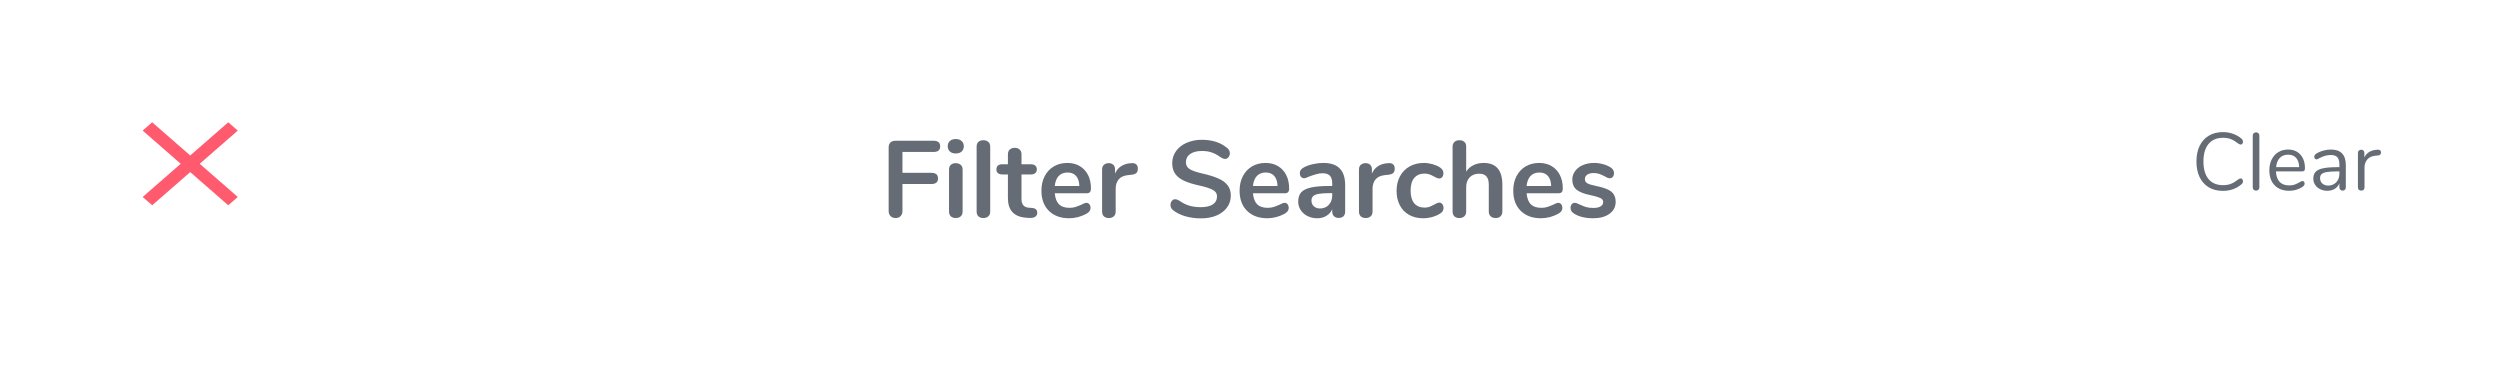 <svg width="368" height="56" viewBox="0 0 368 56" fill="none" xmlns="http://www.w3.org/2000/svg">
<g filter="url(#filter0_d)">
<rect x="4" width="360" height="48" fill="white"/>
</g>
<path fill-rule="evenodd" clip-rule="evenodd" d="M35 19.222L33.6 18L28 22.887L22.4 18L21 19.222L26.6 24.109L21 28.996L22.4 30.218L28 25.331L33.6 30.218L35 28.996L29.4 24.109L35 19.222Z" fill="#FF5A6E"/>
<path d="M327.216 28.096C326.416 28.096 325.724 27.924 325.14 27.58C324.556 27.228 324.104 26.728 323.784 26.08C323.472 25.424 323.316 24.652 323.316 23.764C323.316 22.884 323.472 22.12 323.784 21.472C324.104 20.816 324.556 20.316 325.14 19.972C325.724 19.62 326.416 19.444 327.216 19.444C327.752 19.444 328.256 19.532 328.728 19.708C329.208 19.876 329.624 20.12 329.976 20.44C330.104 20.56 330.168 20.7 330.168 20.86C330.168 20.972 330.136 21.072 330.072 21.16C330.008 21.24 329.932 21.28 329.844 21.28C329.748 21.28 329.632 21.236 329.496 21.148C329.088 20.828 328.716 20.604 328.38 20.476C328.052 20.348 327.672 20.284 327.24 20.284C326.312 20.284 325.596 20.588 325.092 21.196C324.596 21.796 324.348 22.652 324.348 23.764C324.348 24.884 324.596 25.748 325.092 26.356C325.596 26.956 326.312 27.256 327.24 27.256C327.664 27.256 328.044 27.192 328.38 27.064C328.716 26.936 329.088 26.712 329.496 26.392C329.632 26.304 329.748 26.26 329.844 26.26C329.932 26.26 330.008 26.3 330.072 26.38C330.136 26.46 330.168 26.56 330.168 26.68C330.168 26.84 330.104 26.98 329.976 27.1C329.624 27.42 329.208 27.668 328.728 27.844C328.256 28.012 327.752 28.096 327.216 28.096ZM332.097 28.06C331.953 28.06 331.833 28.02 331.737 27.94C331.649 27.852 331.605 27.732 331.605 27.58V19.96C331.605 19.808 331.649 19.692 331.737 19.612C331.833 19.524 331.953 19.48 332.097 19.48C332.233 19.48 332.345 19.524 332.433 19.612C332.529 19.692 332.577 19.808 332.577 19.96V27.58C332.577 27.732 332.529 27.852 332.433 27.94C332.345 28.02 332.233 28.06 332.097 28.06ZM338.918 26.644C339.006 26.644 339.082 26.68 339.146 26.752C339.21 26.824 339.242 26.916 339.242 27.028C339.242 27.228 339.102 27.412 338.822 27.58C338.534 27.748 338.23 27.876 337.91 27.964C337.59 28.044 337.278 28.084 336.974 28.084C336.07 28.084 335.354 27.816 334.826 27.28C334.306 26.744 334.046 26.004 334.046 25.06C334.046 24.46 334.162 23.932 334.394 23.476C334.626 23.012 334.95 22.652 335.366 22.396C335.79 22.14 336.27 22.012 336.806 22.012C337.566 22.012 338.17 22.26 338.618 22.756C339.066 23.252 339.29 23.924 339.29 24.772C339.29 24.932 339.258 25.048 339.194 25.12C339.13 25.192 339.026 25.228 338.882 25.228H335.018C335.09 26.604 335.742 27.292 336.974 27.292C337.286 27.292 337.554 27.252 337.778 27.172C338.002 27.084 338.242 26.968 338.498 26.824C338.706 26.704 338.846 26.644 338.918 26.644ZM336.818 22.768C336.306 22.768 335.894 22.928 335.582 23.248C335.278 23.568 335.098 24.02 335.042 24.604H338.438C338.422 24.012 338.274 23.56 337.994 23.248C337.714 22.928 337.322 22.768 336.818 22.768ZM343.11 22.012C344.574 22.012 345.306 22.78 345.306 24.316V27.58C345.306 27.724 345.262 27.84 345.174 27.928C345.094 28.016 344.982 28.06 344.838 28.06C344.694 28.06 344.578 28.016 344.49 27.928C344.402 27.84 344.358 27.724 344.358 27.58V27.004C344.206 27.348 343.974 27.616 343.662 27.808C343.35 27.992 342.99 28.084 342.582 28.084C342.206 28.084 341.858 28.008 341.538 27.856C341.226 27.704 340.978 27.492 340.794 27.22C340.61 26.948 340.518 26.648 340.518 26.32C340.518 25.88 340.63 25.54 340.854 25.3C341.078 25.052 341.446 24.876 341.958 24.772C342.47 24.66 343.182 24.604 344.094 24.604H344.358V24.208C344.358 23.728 344.258 23.376 344.058 23.152C343.866 22.928 343.55 22.816 343.11 22.816C342.566 22.816 342.014 22.964 341.454 23.26C341.238 23.396 341.086 23.464 340.998 23.464C340.902 23.464 340.822 23.428 340.758 23.356C340.694 23.284 340.662 23.192 340.662 23.08C340.662 22.968 340.694 22.872 340.758 22.792C340.83 22.704 340.942 22.616 341.094 22.528C341.374 22.368 341.69 22.244 342.042 22.156C342.402 22.06 342.758 22.012 343.11 22.012ZM342.714 27.316C343.194 27.316 343.586 27.156 343.89 26.836C344.202 26.508 344.358 26.088 344.358 25.576V25.228H344.142C343.438 25.228 342.902 25.26 342.534 25.324C342.166 25.38 341.902 25.48 341.742 25.624C341.59 25.76 341.514 25.964 341.514 26.236C341.514 26.548 341.626 26.808 341.85 27.016C342.082 27.216 342.37 27.316 342.714 27.316ZM349.978 22.036C350.314 22.012 350.482 22.148 350.482 22.444C350.482 22.572 350.446 22.676 350.374 22.756C350.302 22.828 350.178 22.872 350.002 22.888L349.642 22.924C349.106 22.972 348.706 23.164 348.442 23.5C348.186 23.828 348.058 24.216 348.058 24.664V27.58C348.058 27.74 348.014 27.86 347.926 27.94C347.838 28.02 347.722 28.06 347.578 28.06C347.434 28.06 347.314 28.02 347.218 27.94C347.13 27.852 347.086 27.732 347.086 27.58V22.516C347.086 22.364 347.134 22.248 347.23 22.168C347.326 22.08 347.442 22.036 347.578 22.036C347.706 22.036 347.814 22.08 347.902 22.168C347.99 22.248 348.034 22.36 348.034 22.504V23.176C348.202 22.824 348.438 22.556 348.742 22.372C349.054 22.188 349.41 22.08 349.81 22.048L349.978 22.036Z" fill="#666C76"/>
<path d="M131.834 32.096C131.524 32.096 131.274 32 131.082 31.808C130.9 31.616 130.81 31.365 130.81 31.056V21.696C130.81 21.387 130.895 21.147 131.066 20.976C131.247 20.805 131.492 20.72 131.802 20.72H137.418C138.068 20.72 138.394 20.997 138.394 21.552C138.394 22.096 138.068 22.368 137.418 22.368H132.842V25.44H137.098C137.748 25.44 138.074 25.717 138.074 26.272C138.074 26.816 137.748 27.088 137.098 27.088H132.842V31.056C132.842 31.365 132.751 31.616 132.57 31.808C132.388 32 132.143 32.096 131.834 32.096ZM140.688 32.096C140.4 32.096 140.16 32.016 139.968 31.856C139.787 31.685 139.696 31.445 139.696 31.136V24.96C139.696 24.651 139.787 24.416 139.968 24.256C140.16 24.096 140.4 24.016 140.688 24.016C140.976 24.016 141.216 24.096 141.408 24.256C141.6 24.416 141.696 24.651 141.696 24.96V31.136C141.696 31.445 141.6 31.685 141.408 31.856C141.216 32.016 140.976 32.096 140.688 32.096ZM140.688 22.592C140.326 22.592 140.038 22.496 139.824 22.304C139.611 22.101 139.504 21.84 139.504 21.52C139.504 21.2 139.611 20.944 139.824 20.752C140.038 20.56 140.326 20.464 140.688 20.464C141.04 20.464 141.323 20.56 141.536 20.752C141.76 20.944 141.872 21.2 141.872 21.52C141.872 21.84 141.766 22.101 141.552 22.304C141.339 22.496 141.051 22.592 140.688 22.592ZM144.751 32.096C144.463 32.096 144.223 32.016 144.031 31.856C143.849 31.685 143.759 31.445 143.759 31.136V21.584C143.759 21.275 143.849 21.04 144.031 20.88C144.223 20.72 144.463 20.64 144.751 20.64C145.039 20.64 145.279 20.72 145.471 20.88C145.663 21.04 145.759 21.275 145.759 21.584V31.136C145.759 31.445 145.663 31.685 145.471 31.856C145.279 32.016 145.039 32.096 144.751 32.096ZM151.885 30.608C152.419 30.64 152.685 30.88 152.685 31.328C152.685 31.584 152.579 31.781 152.365 31.92C152.163 32.048 151.869 32.101 151.485 32.08L151.053 32.048C149.261 31.92 148.365 30.96 148.365 29.168V25.68H147.565C147.277 25.68 147.053 25.616 146.893 25.488C146.744 25.36 146.669 25.173 146.669 24.928C146.669 24.683 146.744 24.496 146.893 24.368C147.053 24.24 147.277 24.176 147.565 24.176H148.365V22.704C148.365 22.416 148.456 22.187 148.637 22.016C148.819 21.845 149.064 21.76 149.373 21.76C149.672 21.76 149.912 21.845 150.093 22.016C150.275 22.187 150.365 22.416 150.365 22.704V24.176H151.725C152.013 24.176 152.232 24.24 152.381 24.368C152.541 24.496 152.621 24.683 152.621 24.928C152.621 25.173 152.541 25.36 152.381 25.488C152.232 25.616 152.013 25.68 151.725 25.68H150.365V29.312C150.365 30.101 150.728 30.523 151.453 30.576L151.885 30.608ZM159.92 29.856C160.101 29.856 160.245 29.925 160.352 30.064C160.469 30.203 160.528 30.389 160.528 30.624C160.528 30.955 160.33 31.232 159.936 31.456C159.573 31.659 159.162 31.824 158.704 31.952C158.245 32.069 157.808 32.128 157.391 32.128C156.133 32.128 155.136 31.765 154.4 31.04C153.664 30.315 153.296 29.323 153.296 28.064C153.296 27.264 153.456 26.555 153.776 25.936C154.096 25.317 154.544 24.837 155.12 24.496C155.706 24.155 156.368 23.984 157.104 23.984C157.808 23.984 158.421 24.139 158.944 24.448C159.466 24.757 159.872 25.195 160.16 25.76C160.448 26.325 160.592 26.992 160.592 27.76C160.592 28.219 160.389 28.448 159.984 28.448H155.264C155.328 29.184 155.536 29.728 155.888 30.08C156.24 30.421 156.752 30.592 157.424 30.592C157.765 30.592 158.064 30.549 158.32 30.464C158.586 30.379 158.885 30.261 159.216 30.112C159.536 29.941 159.77 29.856 159.92 29.856ZM157.152 25.392C156.608 25.392 156.17 25.563 155.84 25.904C155.52 26.245 155.328 26.736 155.264 27.376H158.88C158.858 26.725 158.698 26.235 158.4 25.904C158.101 25.563 157.685 25.392 157.152 25.392ZM166.596 24.016C166.873 23.995 167.092 24.053 167.252 24.192C167.412 24.331 167.492 24.539 167.492 24.816C167.492 25.104 167.422 25.317 167.284 25.456C167.145 25.595 166.894 25.685 166.532 25.728L166.052 25.776C165.422 25.84 164.958 26.053 164.66 26.416C164.372 26.779 164.228 27.232 164.228 27.776V31.136C164.228 31.445 164.132 31.685 163.94 31.856C163.748 32.016 163.508 32.096 163.22 32.096C162.932 32.096 162.692 32.016 162.5 31.856C162.318 31.685 162.228 31.445 162.228 31.136V24.944C162.228 24.645 162.318 24.416 162.5 24.256C162.692 24.096 162.926 24.016 163.204 24.016C163.481 24.016 163.705 24.096 163.876 24.256C164.046 24.405 164.132 24.624 164.132 24.912V25.552C164.334 25.083 164.633 24.72 165.028 24.464C165.433 24.208 165.881 24.064 166.372 24.032L166.596 24.016ZM176.776 32.144C175.955 32.144 175.176 32.037 174.44 31.824C173.715 31.6 173.123 31.301 172.664 30.928C172.419 30.747 172.296 30.491 172.296 30.16C172.296 29.936 172.36 29.744 172.488 29.584C172.627 29.413 172.787 29.328 172.968 29.328C173.16 29.328 173.379 29.403 173.624 29.552C174.083 29.883 174.563 30.123 175.064 30.272C175.566 30.421 176.12 30.496 176.728 30.496C177.507 30.496 178.104 30.363 178.52 30.096C178.936 29.819 179.144 29.419 179.144 28.896C179.144 28.491 178.947 28.181 178.552 27.968C178.168 27.744 177.523 27.531 176.616 27.328C175.678 27.125 174.915 26.891 174.328 26.624C173.742 26.357 173.299 26.016 173 25.6C172.702 25.184 172.552 24.656 172.552 24.016C172.552 23.355 172.739 22.763 173.112 22.24C173.486 21.717 174.003 21.312 174.664 21.024C175.336 20.725 176.088 20.576 176.92 20.576C178.446 20.576 179.688 20.981 180.648 21.792C180.787 21.909 180.883 22.027 180.936 22.144C181 22.251 181.032 22.389 181.032 22.56C181.032 22.784 180.963 22.981 180.824 23.152C180.696 23.312 180.542 23.392 180.36 23.392C180.254 23.392 180.152 23.376 180.056 23.344C179.971 23.312 179.854 23.253 179.704 23.168C179.267 22.848 178.84 22.613 178.424 22.464C178.019 22.304 177.518 22.224 176.92 22.224C176.195 22.224 175.619 22.373 175.192 22.672C174.776 22.96 174.568 23.365 174.568 23.888C174.568 24.325 174.755 24.661 175.128 24.896C175.502 25.131 176.136 25.349 177.032 25.552C177.982 25.765 178.75 26.005 179.336 26.272C179.934 26.528 180.387 26.859 180.696 27.264C181.016 27.669 181.176 28.176 181.176 28.784C181.176 29.445 180.99 30.032 180.616 30.544C180.254 31.045 179.736 31.44 179.064 31.728C178.403 32.005 177.64 32.144 176.776 32.144ZM189.091 29.856C189.273 29.856 189.417 29.925 189.523 30.064C189.641 30.203 189.699 30.389 189.699 30.624C189.699 30.955 189.502 31.232 189.107 31.456C188.745 31.659 188.334 31.824 187.875 31.952C187.417 32.069 186.979 32.128 186.563 32.128C185.305 32.128 184.307 31.765 183.571 31.04C182.835 30.315 182.467 29.323 182.467 28.064C182.467 27.264 182.627 26.555 182.947 25.936C183.267 25.317 183.715 24.837 184.291 24.496C184.878 24.155 185.539 23.984 186.275 23.984C186.979 23.984 187.593 24.139 188.115 24.448C188.638 24.757 189.043 25.195 189.331 25.76C189.619 26.325 189.763 26.992 189.763 27.76C189.763 28.219 189.561 28.448 189.155 28.448H184.435C184.499 29.184 184.707 29.728 185.059 30.08C185.411 30.421 185.923 30.592 186.595 30.592C186.937 30.592 187.235 30.549 187.491 30.464C187.758 30.379 188.057 30.261 188.387 30.112C188.707 29.941 188.942 29.856 189.091 29.856ZM186.323 25.392C185.779 25.392 185.342 25.563 185.011 25.904C184.691 26.245 184.499 26.736 184.435 27.376H188.051C188.03 26.725 187.87 26.235 187.571 25.904C187.273 25.563 186.857 25.392 186.323 25.392ZM194.791 23.984C195.879 23.984 196.685 24.256 197.207 24.8C197.741 25.333 198.007 26.149 198.007 27.248V31.152C198.007 31.44 197.922 31.669 197.751 31.84C197.581 32 197.346 32.08 197.047 32.08C196.77 32.08 196.541 31.995 196.359 31.824C196.189 31.653 196.103 31.429 196.103 31.152V30.8C195.922 31.216 195.634 31.541 195.239 31.776C194.855 32.011 194.407 32.128 193.895 32.128C193.373 32.128 192.898 32.021 192.471 31.808C192.045 31.595 191.709 31.301 191.463 30.928C191.218 30.555 191.095 30.139 191.095 29.68C191.095 29.104 191.239 28.651 191.527 28.32C191.826 27.989 192.306 27.749 192.967 27.6C193.629 27.451 194.541 27.376 195.703 27.376H196.103V27.008C196.103 26.485 195.991 26.107 195.767 25.872C195.543 25.627 195.181 25.504 194.679 25.504C194.37 25.504 194.055 25.552 193.735 25.648C193.415 25.733 193.037 25.861 192.599 26.032C192.322 26.171 192.119 26.24 191.991 26.24C191.799 26.24 191.639 26.171 191.511 26.032C191.394 25.893 191.335 25.712 191.335 25.488C191.335 25.307 191.378 25.152 191.463 25.024C191.559 24.885 191.714 24.757 191.927 24.64C192.301 24.437 192.743 24.277 193.255 24.16C193.778 24.043 194.29 23.984 194.791 23.984ZM194.295 30.688C194.829 30.688 195.261 30.512 195.591 30.16C195.933 29.797 196.103 29.333 196.103 28.768V28.432H195.815C195.101 28.432 194.546 28.464 194.151 28.528C193.757 28.592 193.474 28.704 193.303 28.864C193.133 29.024 193.047 29.243 193.047 29.52C193.047 29.861 193.165 30.144 193.399 30.368C193.645 30.581 193.943 30.688 194.295 30.688ZM204.408 24.016C204.685 23.995 204.904 24.053 205.064 24.192C205.224 24.331 205.304 24.539 205.304 24.816C205.304 25.104 205.235 25.317 205.096 25.456C204.957 25.595 204.707 25.685 204.344 25.728L203.864 25.776C203.235 25.84 202.771 26.053 202.472 26.416C202.184 26.779 202.04 27.232 202.04 27.776V31.136C202.04 31.445 201.944 31.685 201.752 31.856C201.56 32.016 201.32 32.096 201.032 32.096C200.744 32.096 200.504 32.016 200.312 31.856C200.131 31.685 200.04 31.445 200.04 31.136V24.944C200.04 24.645 200.131 24.416 200.312 24.256C200.504 24.096 200.739 24.016 201.016 24.016C201.293 24.016 201.517 24.096 201.688 24.256C201.859 24.405 201.944 24.624 201.944 24.912V25.552C202.147 25.083 202.445 24.72 202.84 24.464C203.245 24.208 203.693 24.064 204.184 24.032L204.408 24.016ZM209.481 32.128C208.702 32.128 208.014 31.963 207.417 31.632C206.83 31.301 206.377 30.832 206.057 30.224C205.737 29.616 205.577 28.907 205.577 28.096C205.577 27.285 205.742 26.571 206.073 25.952C206.414 25.323 206.889 24.837 207.497 24.496C208.105 24.155 208.803 23.984 209.593 23.984C210.009 23.984 210.425 24.043 210.841 24.16C211.267 24.277 211.641 24.437 211.961 24.64C212.302 24.864 212.473 25.147 212.473 25.488C212.473 25.723 212.414 25.915 212.297 26.064C212.19 26.203 212.046 26.272 211.865 26.272C211.747 26.272 211.625 26.245 211.497 26.192C211.369 26.139 211.241 26.075 211.113 26C210.878 25.861 210.654 25.755 210.441 25.68C210.227 25.595 209.982 25.552 209.705 25.552C209.043 25.552 208.531 25.771 208.169 26.208C207.817 26.635 207.641 27.253 207.641 28.064C207.641 28.864 207.817 29.483 208.169 29.92C208.531 30.347 209.043 30.56 209.705 30.56C209.971 30.56 210.206 30.523 210.409 30.448C210.622 30.363 210.857 30.251 211.113 30.112C211.273 30.016 211.411 29.947 211.529 29.904C211.646 29.851 211.763 29.824 211.881 29.824C212.051 29.824 212.195 29.899 212.313 30.048C212.43 30.197 212.489 30.384 212.489 30.608C212.489 30.789 212.446 30.949 212.361 31.088C212.286 31.216 212.158 31.333 211.977 31.44C211.646 31.653 211.262 31.824 210.825 31.952C210.387 32.069 209.939 32.128 209.481 32.128ZM218.397 23.984C220.232 23.984 221.149 25.056 221.149 27.2V31.136C221.149 31.435 221.059 31.669 220.877 31.84C220.707 32.011 220.467 32.096 220.157 32.096C219.848 32.096 219.603 32.011 219.421 31.84C219.24 31.669 219.149 31.435 219.149 31.136V27.2C219.149 26.635 219.032 26.224 218.797 25.968C218.573 25.701 218.216 25.568 217.725 25.568C217.149 25.568 216.685 25.749 216.333 26.112C215.992 26.475 215.821 26.96 215.821 27.568V31.136C215.821 31.435 215.731 31.669 215.549 31.84C215.368 32.011 215.123 32.096 214.813 32.096C214.504 32.096 214.259 32.011 214.077 31.84C213.907 31.669 213.821 31.435 213.821 31.136V21.568C213.821 21.291 213.912 21.067 214.093 20.896C214.285 20.725 214.531 20.64 214.829 20.64C215.128 20.64 215.368 20.72 215.549 20.88C215.731 21.04 215.821 21.259 215.821 21.536V25.264C216.088 24.848 216.44 24.533 216.877 24.32C217.325 24.096 217.832 23.984 218.397 23.984ZM229.373 29.856C229.554 29.856 229.698 29.925 229.805 30.064C229.922 30.203 229.981 30.389 229.981 30.624C229.981 30.955 229.783 31.232 229.389 31.456C229.026 31.659 228.615 31.824 228.157 31.952C227.698 32.069 227.261 32.128 226.845 32.128C225.586 32.128 224.589 31.765 223.853 31.04C223.117 30.315 222.749 29.323 222.749 28.064C222.749 27.264 222.909 26.555 223.229 25.936C223.549 25.317 223.997 24.837 224.573 24.496C225.159 24.155 225.821 23.984 226.557 23.984C227.261 23.984 227.874 24.139 228.397 24.448C228.919 24.757 229.325 25.195 229.613 25.76C229.901 26.325 230.045 26.992 230.045 27.76C230.045 28.219 229.842 28.448 229.437 28.448H224.717C224.781 29.184 224.989 29.728 225.341 30.08C225.693 30.421 226.205 30.592 226.877 30.592C227.218 30.592 227.517 30.549 227.773 30.464C228.039 30.379 228.338 30.261 228.669 30.112C228.989 29.941 229.223 29.856 229.373 29.856ZM226.605 25.392C226.061 25.392 225.623 25.563 225.293 25.904C224.973 26.245 224.781 26.736 224.717 27.376H228.333C228.311 26.725 228.151 26.235 227.853 25.904C227.554 25.563 227.138 25.392 226.605 25.392ZM234.513 32.128C233.35 32.128 232.411 31.899 231.697 31.44C231.355 31.237 231.185 30.949 231.185 30.576C231.185 30.363 231.243 30.192 231.361 30.064C231.478 29.925 231.622 29.856 231.793 29.856C231.974 29.856 232.225 29.941 232.545 30.112C232.886 30.272 233.195 30.395 233.473 30.48C233.761 30.565 234.123 30.608 234.561 30.608C235.009 30.608 235.355 30.533 235.601 30.384C235.857 30.235 235.985 30.027 235.985 29.76C235.985 29.579 235.931 29.435 235.825 29.328C235.729 29.221 235.547 29.125 235.281 29.04C235.025 28.944 234.63 28.837 234.097 28.72C233.147 28.528 232.465 28.256 232.049 27.904C231.643 27.552 231.441 27.067 231.441 26.448C231.441 25.979 231.579 25.557 231.857 25.184C232.134 24.8 232.513 24.507 232.993 24.304C233.483 24.091 234.038 23.984 234.657 23.984C235.105 23.984 235.537 24.043 235.953 24.16C236.369 24.267 236.742 24.427 237.073 24.64C237.414 24.853 237.585 25.136 237.585 25.488C237.585 25.701 237.526 25.883 237.409 26.032C237.291 26.171 237.147 26.24 236.977 26.24C236.859 26.24 236.742 26.219 236.625 26.176C236.518 26.123 236.379 26.048 236.209 25.952C235.899 25.792 235.633 25.675 235.409 25.6C235.185 25.515 234.907 25.472 234.577 25.472C234.182 25.472 233.867 25.552 233.633 25.712C233.409 25.872 233.297 26.091 233.297 26.368C233.297 26.635 233.414 26.837 233.649 26.976C233.883 27.115 234.337 27.253 235.009 27.392C235.723 27.541 236.283 27.712 236.689 27.904C237.094 28.096 237.382 28.336 237.553 28.624C237.734 28.912 237.825 29.28 237.825 29.728C237.825 30.453 237.521 31.035 236.913 31.472C236.315 31.909 235.515 32.128 234.513 32.128Z" fill="#666C76"/>
<defs>
<filter id="filter0_d" x="0" y="0" width="368" height="56" filterUnits="userSpaceOnUse" color-interpolation-filters="sRGB">
<feFlood flood-opacity="0" result="BackgroundImageFix"/>
<feColorMatrix in="SourceAlpha" type="matrix" values="0 0 0 0 0 0 0 0 0 0 0 0 0 0 0 0 0 0 127 0"/>
<feOffset dy="4"/>
<feGaussianBlur stdDeviation="2"/>
<feColorMatrix type="matrix" values="0 0 0 0 0 0 0 0 0 0 0 0 0 0 0 0 0 0 0.1 0"/>
<feBlend mode="normal" in2="BackgroundImageFix" result="effect1_dropShadow"/>
<feBlend mode="normal" in="SourceGraphic" in2="effect1_dropShadow" result="shape"/>
</filter>
</defs>
</svg>

